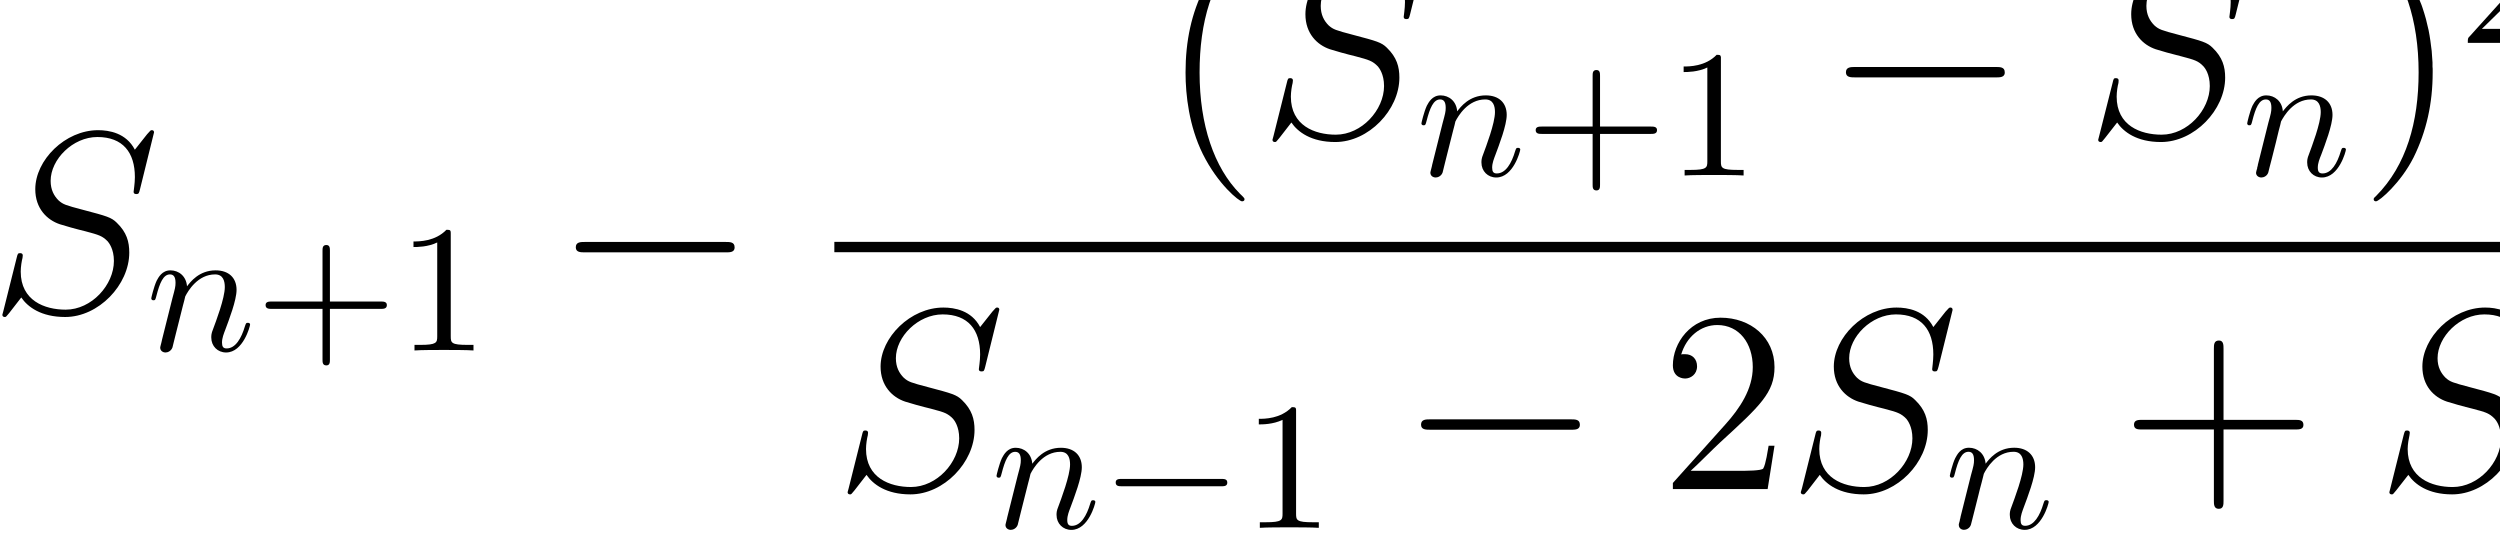 <?xml version="1.0" encoding="UTF-8" standalone="no"?>
<svg
   xmlns:dc="http://purl.org/dc/elements/1.1/"
   xmlns:cc="http://creativecommons.org/ns#"
   xmlns:rdf="http://www.w3.org/1999/02/22-rdf-syntax-ns#"
   xmlns:svg="http://www.w3.org/2000/svg"
   xmlns="http://www.w3.org/2000/svg"
   xmlns:sodipodi="http://sodipodi.sourceforge.net/DTD/sodipodi-0.dtd"
   xmlns:inkscape="http://www.inkscape.org/namespaces/inkscape"
   version="1.1"
   id="body"
   width="220.469"
   height="47.929"
   viewBox="0 0 0.306 0.067"
   preserveAspectRatio="none"
   inkscape:version="0.48.3.1 r9886"
   sodipodi:docname="ch3-Z-G-42.svg">
  <defs
     id="defs69" />
  <sodipodi:namedview
     pagecolor="#ffffff"
     bordercolor="#666666"
     borderopacity="1"
     objecttolerance="10"
     gridtolerance="10"
     guidetolerance="10"
     inkscape:pageopacity="0"
     inkscape:pageshadow="2"
     inkscape:window-width="640"
     inkscape:window-height="480"
     id="namedview67"
     showgrid="false"
     inkscape:zoom="0.32777778"
     inkscape:cx="381.75906"
     inkscape:cy="459.91525"
     inkscape:window-x="0"
     inkscape:window-y="24"
     inkscape:window-maximized="0"
     inkscape:current-layer="body" />
  <title
     id="title3">SVG drawing</title>
  <desc
     id="desc5">This was produced by version 4.4 of GNU libplot, a free library for exporting 2-D vector graphics.</desc>
  <g
     id="content"
     transform="matrix(0.002,0,0,-0.002,-0.001,0.067)"
     xml:space="preserve"
     stroke-miterlimit="10.433"
     font-style="normal"
     font-variant="normal"
     font-weight="normal"
     font-stretch="normal"
     font-size-adjust="none"
     letter-spacing="normal"
     word-spacing="normal"
     style="font-style:normal;font-variant:normal;font-weight:normal;font-stretch:normal;letter-spacing:normal;word-spacing:normal;text-anchor:start;fill:none;stroke:#000000;stroke-linecap:butt;stroke-linejoin:miter;stroke-miterlimit:10.433;stroke-opacity:1;stroke-dasharray:none;stroke-dashoffset:0">
<path
   d="m 9.926,25.336 -10e-5,0.006 -2e-4,0.007 -4e-4,0.006 -6e-4,0.006 -6e-4,0.005 -8e-4,0.006 -10e-4,0.005 L 9.921,25.382 9.92,25.387 9.918,25.392 9.917,25.397 9.915,25.401 9.914,25.405 9.912,25.41 9.91,25.413 9.908,25.417 9.906,25.421 9.904,25.424 9.902,25.428 9.899,25.431 9.897,25.434 9.895,25.437 9.892,25.44 9.889,25.442 9.884,25.447 9.879,25.452 9.873,25.456 l -0.006,0.003 -0.006,0.003 -0.006,0.003 -0.006,0.002 -0.006,0.002 -0.006,0.002 -0.006,0.001 -0.006,10e-4 -0.006,0.001 -0.005,0.001 -0.005,10e-4 -0.005,0 -0.005,0 -0.004,0 -0.004,0.001 -0.004,0 -0.003,0 c -0.062,0 -0.078,-0.016 -0.281,-0.25 -0.094,-0.11 -0.734,-0.938 -0.75,-0.954 -0.531,1.032 -1.578,1.204 -2.25,1.204 -2.016,0 -3.844,-1.844 -3.844,-3.641 0,-1.188 0.719,-1.891 1.5,-2.156 0.172,-0.063 1.109,-0.328 1.578,-0.438 0.812,-0.219 1.031,-0.281 1.359,-0.625 0.062,-0.078 0.375,-0.453 0.375,-1.203 0,-1.469 -1.359,-3 -2.953,-3 -1.297,0 -2.75,0.563 -2.75,2.344 0,0.297 0.062,0.672 0.109,0.844 0,0.046 0.016,0.125 0.016,0.156 0,0.062 -0.031,0.14 -0.156,0.14 -0.141,0 -0.156,-0.031 -0.219,-0.296 L 0.707,14.336 c 0,-0.016 -0.062,-0.219 -0.062,-0.234 0,-0.141 0.125,-0.141 0.156,-0.141 0.062,0 0.078,0.016 0.266,0.25 l 0.734,0.953 c 0.391,-0.578 1.203,-1.203 2.688,-1.203 2.047,0 3.922,1.984 3.922,3.969 0,0.672 -0.156,1.25 -0.766,1.843 -0.328,0.329 -0.609,0.407 -2.078,0.797 -1.062,0.282 -1.203,0.328 -1.484,0.578 -0.281,0.282 -0.484,0.657 -0.484,1.204 0,1.328 1.359,2.703 2.859,2.703 1.562,0 2.297,-0.953 2.297,-2.469 0,-0.406 -0.078,-0.844 -0.078,-0.906 0,-0.141 0.125,-0.141 0.172,-0.141 0.141,0 0.156,0.047 0.219,0.297 z"
   id="path9"
   inkscape:connector-curvature="0"
   style="fill:#000000;stroke-width:0" />
<path
   d="M 10.414,12.555 10.411,12.538 10.408,12.522 10.404,12.505 10.4,12.487 10.392,12.452 10.384,12.415 10.375,12.379 10.366,12.342 10.357,12.306 10.348,12.271 10.343,12.254 10.339,12.238 10.335,12.221 10.331,12.206 10.327,12.19 10.324,12.176 10.32,12.162 10.317,12.148 10.315,12.135 10.312,12.123 10.31,12.112 l -0.002,-0.01 -10e-4,-0.009 -0.001,-0.009 -10e-4,-0.007 0,-0.007 c 0,-0.187 0.156,-0.297 0.328,-0.297 0.14,0 0.344,0.094 0.422,0.313 0,0.031 0.14,0.547 0.203,0.828 l 0.25,1 c 0.062,0.25 0.125,0.5 0.187,0.75 0.047,0.188 0.141,0.516 0.141,0.563 0.172,0.343 0.766,1.359 1.828,1.359 0.5,0 0.594,-0.422 0.594,-0.781 0,-0.688 -0.547,-2.125 -0.719,-2.594 -0.109,-0.266 -0.109,-0.391 -0.109,-0.516 0,-0.531 0.39,-0.922 0.906,-0.922 1.047,0 1.469,1.625 1.469,1.719 0,0.11 -0.11,0.11 -0.141,0.11 -0.109,0 -0.109,-0.032 -0.172,-0.204 -0.219,-0.75 -0.578,-1.375 -1.125,-1.375 -0.203,0 -0.281,0.11 -0.281,0.36 0,0.281 0.109,0.547 0.203,0.797 0.219,0.593 0.688,1.812 0.688,2.453 0,0.75 -0.485,1.203 -1.282,1.203 -1.015,0 -1.547,-0.719 -1.75,-0.984 -0.047,0.625 -0.5,0.984 -1.015,0.984 -0.516,0 -0.735,-0.438 -0.844,-0.641 -0.172,-0.375 -0.328,-1.047 -0.328,-1.078 0,-0.125 0.109,-0.125 0.125,-0.125 0.109,0 0.125,0.016 0.187,0.266 0.203,0.797 0.422,1.328 0.828,1.328 0.219,0 0.344,-0.141 0.344,-0.516 0,-0.234 -0.031,-0.359 -0.187,-0.937 z"
   id="path11"
   inkscape:connector-curvature="0"
   style="fill:#000000;stroke-width:0" />
<path
   d="m 20.691,14.461 h 3.11 c 0.156,0 0.375,0 0.375,0.234 0,0.219 -0.219,0.219 -0.375,0.219 h -3.11 v 3.125 c 0,0.156 0,0.359 -0.218,0.359 -0.235,0 -0.235,-0.203 -0.235,-0.359 v -3.125 h -3.109 c -0.156,0 -0.375,0 -0.375,-0.219 0,-0.234 0.219,-0.234 0.375,-0.234 h 3.109 v -3.125 c 0,-0.156 0,-0.359 0.235,-0.359 0.218,0 0.218,0.203 0.218,0.359 z"
   id="path13"
   inkscape:connector-curvature="0"
   style="fill:#000000;stroke-width:0" />
<path
   d="m 28.086,19.039 0,0.012 0,0.012 0,0.012 0,0.011 0,0.011 0,0.011 0,0.01 -10e-4,0.01 0,0.01 0,0.009 0,0.009 -0.001,0.009 -0.001,0.017 -10e-4,0.016 -0.002,0.014 -0.002,0.014 -0.003,0.012 -0.003,0.012 -0.004,0.01 -0.004,0.01 -0.005,0.009 -0.006,0.008 -0.007,0.007 -0.007,0.007 -0.009,0.006 -0.009,0.005 -0.01,0.005 -0.006,0.002 -0.005,0.002 -0.006,10e-4 -0.007,0.002 -0.006,10e-4 -0.007,0.002 -0.007,10e-4 -0.008,0.001 -0.008,10e-4 -0.008,0.001 -0.008,0.001 -0.009,10e-4 -0.009,0 -0.009,0.001 -0.01,0.001 -0.01,0 -0.01,0 -0.011,0 -0.011,10e-4 -0.012,0 -0.011,0 -0.013,0 c -0.687,-0.719 -1.672,-0.719 -2.015,-0.719 v -0.344 c 0.218,0 0.875,0 1.453,0.282 v -5.782 c 0,-0.39 -0.031,-0.531 -1.031,-0.531 h -0.36 v -0.344 c 0.391,0.032 1.36,0.032 1.797,0.032 0.453,0 1.422,0 1.813,-0.032 v 0.344 h -0.36 c -1,0 -1.031,0.125 -1.031,0.531 z"
   id="path15"
   inkscape:connector-curvature="0"
   style="fill:#000000;stroke-width:0" />
<path
   d="m 44.895,17.945 0.052,0 0.052,0.001 0.052,10e-4 0.025,0.002 0.025,10e-4 0.025,0.002 0.024,0.003 0.023,0.003 0.023,0.004 0.022,0.004 0.022,0.005 0.021,0.006 0.02,0.007 0.02,0.008 0.018,0.009 0.018,0.01 0.016,0.011 0.016,0.012 0.014,0.013 0.014,0.014 0.012,0.016 0.011,0.017 0.005,0.009 0.004,0.01 0.005,0.01 0.003,0.01 0.004,0.011 0.003,0.011 0.003,0.011 0.003,0.012 0.002,0.012 0.002,0.013 10e-4,0.013 0.001,0.013 10e-4,0.014 0,0.015 c 0,0.328 -0.281,0.328 -0.562,0.328 h -8.594 c -0.266,0 -0.563,0 -0.563,-0.328 0,-0.313 0.297,-0.313 0.563,-0.313 z"
   id="path17"
   inkscape:connector-curvature="0"
   style="fill:#000000;stroke-width:0" />
<path
   d="m 76.664,21.215 0,0.008 0,0.009 -0.001,0.005 -10e-4,0.004 -0.001,0.005 -0.001,0.005 -0.002,0.005 -0.002,0.006 -0.003,0.006 -0.004,0.006 -0.004,0.007 -0.004,0.007 -0.006,0.008 -0.006,0.009 -0.007,0.009 -0.008,0.01 -0.009,0.01 -0.01,0.011 -0.005,0.006 -0.005,0.007 -0.006,0.006 -0.006,0.007 -0.007,0.006 -0.006,0.008 -0.007,0.007 -0.008,0.007 -0.007,0.008 -0.008,0.008 -0.008,0.009 -0.009,0.008 -0.009,0.009 -0.009,0.009 -0.009,0.01 -0.01,0.009 -0.011,0.011 -0.01,0.01 -0.011,0.011 -0.012,0.01 -0.011,0.012 -0.013,0.011 -0.012,0.012 -0.013,0.013 c -1.578,1.609 -2.469,4.234 -2.469,7.468 0,3.094 0.734,5.735 2.578,7.625 0.172,0.141 0.172,0.172 0.172,0.219 0,0.094 -0.078,0.125 -0.156,0.125 -0.203,0 -1.5,-1.141 -2.281,-2.703 -0.813,-1.609 -1.172,-3.313 -1.172,-5.266 0,-1.406 0.218,-3.297 1.047,-5 0.937,-1.906 2.234,-2.937 2.406,-2.937 0.078,0 0.156,0.031 0.156,0.125 z"
   id="path19"
   inkscape:connector-curvature="0"
   style="fill:#000000;stroke-width:0" />
<path
   d="m 87.656,36.121 0,0.007 0,0.006 -0.001,0.006 0,0.006 -0.001,0.006 -10e-4,0.005 0,0.005 -0.002,0.006 -10e-4,0.004 -0.001,0.005 -0.002,0.005 -0.001,0.004 -0.002,0.005 -0.002,0.004 -10e-4,0.004 -0.002,0.003 -0.002,0.004 -0.003,0.003 -0.002,0.004 -0.002,0.003 -0.002,0.003 -0.003,0.003 -0.002,0.003 -0.003,0.002 -0.005,0.005 -0.006,0.005 -0.006,0.004 -0.005,0.003 -0.006,0.003 -0.006,0.003 -0.006,0.002 -0.006,0.002 -0.006,0.002 -0.006,10e-4 -0.006,0.002 -0.005,10e-4 -0.006,0 -0.005,0.001 -0.005,0 -0.004,0 -0.005,10e-4 -0.004,0 -0.003,0 -0.003,0 c -0.063,0 -0.078,-0.016 -0.282,-0.25 -0.093,-0.11 -0.734,-0.938 -0.75,-0.953 -0.531,1.031 -1.578,1.203 -2.25,1.203 -2.015,0 -3.843,-1.844 -3.843,-3.641 0,-1.187 0.718,-1.891 1.5,-2.156 0.171,-0.063 1.109,-0.328 1.578,-0.438 0.812,-0.218 1.031,-0.281 1.359,-0.625 0.063,-0.078 0.375,-0.453 0.375,-1.203 0,-1.469 -1.359,-3 -2.953,-3 -1.297,0 -2.75,0.563 -2.75,2.344 0,0.297 0.062,0.672 0.109,0.844 0,0.047 0.016,0.125 0.016,0.156 0,0.062 -0.031,0.141 -0.156,0.141 -0.141,0 -0.157,-0.032 -0.219,-0.297 l -0.812,-3.266 c 0,-0.016 -0.063,-0.219 -0.063,-0.234 0,-0.141 0.125,-0.141 0.156,-0.141 0.063,0 0.078,0.016 0.266,0.25 l 0.734,0.953 c 0.391,-0.578 1.203,-1.203 2.688,-1.203 2.047,0 3.922,1.984 3.922,3.969 0,0.672 -0.157,1.25 -0.766,1.844 -0.328,0.328 -0.609,0.406 -2.078,0.796 -1.063,0.282 -1.203,0.329 -1.485,0.579 -0.281,0.281 -0.484,0.656 -0.484,1.203 0,1.328 1.36,2.703 2.86,2.703 1.562,0 2.296,-0.953 2.296,-2.469 0,-0.406 -0.078,-0.844 -0.078,-0.906 0,-0.141 0.125,-0.141 0.172,-0.141 0.141,0 0.156,0.047 0.219,0.297 z"
   id="path21"
   inkscape:connector-curvature="0"
   style="fill:#000000;stroke-width:0" />
<path
   d="M 88.148,23.34 88.145,23.323 88.142,23.307 88.138,23.29 88.135,23.272 88.127,23.237 88.118,23.2 88.109,23.164 88.1,23.128 88.091,23.092 88.082,23.057 88.078,23.04 88.073,23.023 88.069,23.007 88.065,22.991 88.062,22.976 88.058,22.961 88.055,22.947 88.052,22.933 88.049,22.921 88.047,22.909 88.044,22.898 88.043,22.887 88.041,22.878 88.04,22.869 l -0.001,-0.007 0,-0.007 c 0,-0.187 0.156,-0.296 0.328,-0.296 0.141,0 0.344,0.093 0.422,0.312 0,0.031 0.141,0.547 0.203,0.828 l 0.25,1 c 0.063,0.25 0.125,0.5 0.188,0.75 0.047,0.188 0.14,0.516 0.14,0.563 0.172,0.343 0.766,1.359 1.828,1.359 0.5,0 0.594,-0.422 0.594,-0.781 0,-0.688 -0.547,-2.125 -0.719,-2.594 -0.109,-0.266 -0.109,-0.391 -0.109,-0.516 0,-0.531 0.391,-0.921 0.906,-0.921 1.047,0 1.469,1.625 1.469,1.718 0,0.11 -0.109,0.11 -0.141,0.11 -0.109,0 -0.109,-0.032 -0.171,-0.203 -0.219,-0.75 -0.579,-1.375 -1.125,-1.375 -0.204,0 -0.282,0.109 -0.282,0.359 0,0.281 0.11,0.547 0.203,0.797 0.219,0.594 0.688,1.812 0.688,2.453 0,0.75 -0.484,1.203 -1.281,1.203 -1.016,0 -1.547,-0.719 -1.75,-0.984 -0.047,0.625 -0.5,0.984 -1.016,0.984 -0.516,0 -0.734,-0.437 -0.844,-0.641 -0.172,-0.375 -0.328,-1.046 -0.328,-1.078 0,-0.125 0.11,-0.125 0.125,-0.125 0.11,0 0.125,0.016 0.188,0.266 0.203,0.797 0.422,1.328 0.828,1.328 0.219,0 0.344,-0.141 0.344,-0.516 0,-0.234 -0.032,-0.359 -0.188,-0.937 z"
   id="path23"
   inkscape:connector-curvature="0"
   style="fill:#000000;stroke-width:0" />
<path
   d="m 98.422,25.246 h 3.108 c 0.16,0 0.38,0 0.38,0.234 0,0.219 -0.22,0.219 -0.38,0.219 h -3.108 v 3.125 c 0,0.156 0,0.36 -0.219,0.36 -0.234,0 -0.234,-0.204 -0.234,-0.36 v -3.125 h -3.11 c -0.156,0 -0.375,0 -0.375,-0.219 0,-0.234 0.219,-0.234 0.375,-0.234 h 3.11 v -3.125 c 0,-0.156 0,-0.359 0.234,-0.359 0.219,0 0.219,0.203 0.219,0.359 z"
   id="path25"
   inkscape:connector-curvature="0"
   style="fill:#000000;stroke-width:0" />
<path
   d="m 105.82,29.824 0,0.012 0,0.012 0,0.012 0,0.011 0,0.011 0,0.011 0,0.01 0,0.01 0,0.01 0,0.009 0,0.009 0,0.009 0,0.017 0,0.016 -0.01,0.014 0,0.014 0,0.012 0,0.012 -0.01,0.011 0,0.009 -0.01,0.009 0,0.008 -0.01,0.008 -0.01,0.006 -0.01,0.006 0,0.005 -0.01,0.005 -0.01,0.002 -0.01,0.002 0,0.002 -0.01,0.001 0,0.002 -0.01,10e-4 -0.01,0.001 -0.01,0.001 0,0.002 -0.01,0 -0.01,0.001 -0.01,10e-4 -0.01,0.001 -0.01,0 -0.01,0.001 -0.01,0 -0.01,0 -0.01,10e-4 -0.01,0 -0.01,0 -0.01,0 -0.01,0 c -0.69,-0.719 -1.68,-0.719 -2.02,-0.719 v -0.343 c 0.22,0 0.87,0 1.45,0.281 v -5.781 c 0,-0.391 -0.03,-0.532 -1.03,-0.532 h -0.36 v -0.343 c 0.39,0.031 1.36,0.031 1.8,0.031 0.45,0 1.42,0 1.81,-0.031 v 0.343 h -0.36 c -1,0 -1.03,0.125 -1.03,0.532 z"
   id="path27"
   inkscape:connector-curvature="0"
   style="fill:#000000;stroke-width:0" />
<path
   d="m 122.63,28.73 0.05,0.001 0.05,0 0.06,0.002 0.02,0.001 0.03,10e-4 0.02,0.002 0.02,0.003 0.03,0.003 0.02,0.004 0.02,0.004 0.02,0.006 0.03,0.006 0.02,0.007 0.01,0.007 0.02,0.009 0.02,0.01 0.02,0.011 0.01,0.012 0.02,0.013 0.01,0.015 0.01,0.015 0.01,0.018 0.01,0.009 0,0.009 0.01,0.01 0,0.01 0.01,0.011 0,0.011 0,0.011 0,0.012 0.01,0.012 0,0.013 0,0.013 0,0.014 0,0.014 0,0.014 c 0,0.328 -0.28,0.328 -0.56,0.328 h -8.59 c -0.27,0 -0.57,0 -0.57,-0.328 0,-0.313 0.3,-0.313 0.57,-0.313 z"
   id="path29"
   inkscape:connector-curvature="0"
   style="fill:#000000;stroke-width:0" />
<path
   d="m 138.19,36.121 0,0.007 0,0.006 0,0.006 0,0.006 0,0.006 0,0.005 0,0.005 0,0.006 0,0.004 -0.01,0.005 0,0.005 0,0.004 0,0.005 0,0.004 0,0.004 -0.01,0.003 0,0.004 0,0.003 0,0.004 -0.01,0.003 0,0.003 0,0.003 0,0.003 -0.01,0.002 0,0.005 -0.01,0.005 0,0.004 -0.01,0.003 0,0.003 -0.01,0.003 -0.01,0.002 0,0.002 -0.01,0.002 0,10e-4 -0.01,0.002 0,10e-4 -0.01,0 0,0.001 -0.01,0 0,0 -0.01,10e-4 0,0 -0.01,0 0,0 c -0.06,0 -0.08,-0.016 -0.28,-0.25 -0.09,-0.11 -0.73,-0.938 -0.75,-0.953 -0.53,1.031 -1.58,1.203 -2.25,1.203 -2.02,0 -3.84,-1.844 -3.84,-3.641 0,-1.187 0.72,-1.891 1.5,-2.156 0.17,-0.063 1.11,-0.328 1.57,-0.438 0.82,-0.218 1.04,-0.281 1.36,-0.625 0.07,-0.078 0.38,-0.453 0.38,-1.203 0,-1.469 -1.36,-3 -2.95,-3 -1.3,0 -2.75,0.563 -2.75,2.344 0,0.297 0.06,0.672 0.11,0.844 0,0.047 0.01,0.125 0.01,0.156 0,0.062 -0.03,0.141 -0.16,0.141 -0.14,0 -0.15,-0.032 -0.21,-0.297 l -0.82,-3.266 c 0,-0.016 -0.06,-0.219 -0.06,-0.234 0,-0.141 0.13,-0.141 0.16,-0.141 0.06,0 0.08,0.016 0.26,0.25 l 0.74,0.953 c 0.39,-0.578 1.2,-1.203 2.68,-1.203 2.05,0 3.93,1.984 3.93,3.969 0,0.672 -0.16,1.25 -0.77,1.844 -0.33,0.328 -0.61,0.406 -2.08,0.796 -1.06,0.282 -1.2,0.329 -1.48,0.579 -0.28,0.281 -0.49,0.656 -0.49,1.203 0,1.328 1.36,2.703 2.86,2.703 1.57,0 2.3,-0.953 2.3,-2.469 0,-0.406 -0.08,-0.844 -0.08,-0.906 0,-0.141 0.13,-0.141 0.17,-0.141 0.14,0 0.16,0.047 0.22,0.297 z"
   id="path31"
   inkscape:connector-curvature="0"
   style="fill:#000000;stroke-width:0" />
<path
   d="m 138.68,23.34 0,-0.017 0,-0.016 -0.01,-0.017 0,-0.018 -0.01,-0.035 -0.01,-0.037 -0.01,-0.036 0,-0.036 -0.01,-0.036 -0.01,-0.035 -0.01,-0.017 0,-0.017 -0.01,-0.016 0,-0.016 0,-0.015 -0.01,-0.015 0,-0.014 0,-0.014 -0.01,-0.012 0,-0.012 0,-0.011 0,-0.011 0,-0.009 -0.01,-0.009 0,-0.007 0,-0.007 c 0,-0.187 0.16,-0.296 0.33,-0.296 0.14,0 0.35,0.093 0.42,0.312 0,0.031 0.14,0.547 0.21,0.828 l 0.25,1 c 0.06,0.25 0.12,0.5 0.18,0.75 0.05,0.188 0.14,0.516 0.14,0.563 0.18,0.343 0.77,1.359 1.83,1.359 0.5,0 0.6,-0.422 0.6,-0.781 0,-0.688 -0.55,-2.125 -0.72,-2.594 -0.11,-0.266 -0.11,-0.391 -0.11,-0.516 0,-0.531 0.39,-0.921 0.9,-0.921 1.05,0 1.47,1.625 1.47,1.718 0,0.11 -0.11,0.11 -0.14,0.11 -0.11,0 -0.11,-0.032 -0.17,-0.203 -0.22,-0.75 -0.58,-1.375 -1.12,-1.375 -0.21,0 -0.29,0.109 -0.29,0.359 0,0.281 0.11,0.547 0.21,0.797 0.22,0.594 0.69,1.812 0.69,2.453 0,0.75 -0.49,1.203 -1.29,1.203 -1.01,0 -1.54,-0.719 -1.75,-0.984 -0.04,0.625 -0.5,0.984 -1.01,0.984 -0.52,0 -0.74,-0.437 -0.85,-0.641 -0.17,-0.375 -0.32,-1.046 -0.32,-1.078 0,-0.125 0.11,-0.125 0.12,-0.125 0.11,0 0.13,0.016 0.19,0.266 0.2,0.797 0.42,1.328 0.83,1.328 0.22,0 0.34,-0.141 0.34,-0.516 0,-0.234 -0.03,-0.359 -0.19,-0.937 z"
   id="path33"
   inkscape:connector-curvature="0"
   style="fill:#000000;stroke-width:0" />
<path
   d="m 149.38,29.027 0,0.117 0,0.12 -0.01,0.125 0,0.129 0,0.132 -0.01,0.136 -0.02,0.282 -0.02,0.295 -0.04,0.306 -0.04,0.315 -0.05,0.325 -0.06,0.331 -0.08,0.338 -0.08,0.342 -0.1,0.346 -0.11,0.348 -0.06,0.175 -0.07,0.174 -0.07,0.174 -0.07,0.175 -0.08,0.173 -0.08,0.174 c -0.93,1.906 -2.25,2.937 -2.42,2.937 -0.06,0 -0.14,-0.031 -0.14,-0.125 0,-0.047 0,-0.078 0.27,-0.359 1.59,-1.594 2.48,-4.219 2.48,-7.469 0,-3.078 -0.75,-5.734 -2.59,-7.609 -0.16,-0.141 -0.16,-0.172 -0.16,-0.219 0,-0.094 0.08,-0.125 0.14,-0.125 0.2,0 1.52,1.14 2.3,2.703 0.79,1.609 1.17,3.328 1.17,5.234 z"
   id="path35"
   inkscape:connector-curvature="0"
   style="fill:#000000;stroke-width:0" />
<path
   d="m 152.39,31.719 1.17,1.156 c 1.75,1.531 2.42,2.141 2.42,3.25 0,1.266 -1.02,2.172 -2.38,2.172 -1.25,0 -2.07,-1.031 -2.07,-2.031 0,-0.625 0.54,-0.625 0.59,-0.625 0.19,0 0.58,0.14 0.58,0.593 0,0.297 -0.2,0.578 -0.6,0.578 -0.09,0 -0.1,0 -0.14,0 0.25,0.719 0.86,1.126 1.5,1.126 1.02,0 1.5,-0.891 1.5,-1.813 0,-0.891 -0.56,-1.781 -1.17,-2.469 l -2.14,-2.39 c -0.12,-0.11 -0.12,-0.141 -0.12,-0.407 h 4.14 l 0.31,1.938 h -0.28 c -0.06,-0.328 -0.14,-0.828 -0.25,-0.985 -0.08,-0.093 -0.81,-0.093 -1.06,-0.093 z"
   id="path37"
   inkscape:connector-curvature="0"
   style="fill:#000000;stroke-width:0" />
<line
   x1="51.562"
   y1="18.273"
   x2="176.97"
   y2="18.273"
   id="line39"
   style="stroke-width:0.638" />
<path
   d="m 61.656,14.402 0,0.007 0,0.006 -10e-4,0.006 0,0.006 -10e-4,0.006 -0.001,0.005 0,0.006 -0.002,0.005 -0.001,0.005 -10e-4,0.004 -0.002,0.005 -10e-4,0.005 -0.002,0.004 -0.002,0.004 -0.001,0.004 -0.002,0.004 -0.002,0.003 -0.003,0.004 -0.002,0.003 -0.002,0.003 -0.002,0.003 -0.003,0.003 -0.002,0.003 -0.003,0.003 -0.005,0.005 -0.006,0.004 -0.006,0.004 -0.005,0.003 -0.006,0.004 -0.006,0.002 -0.006,0.003 -0.006,0.002 -0.006,0.001 -0.006,0.002 -0.006,10e-4 -0.005,0.001 -0.006,10e-4 -0.005,0 -0.005,0 -0.004,10e-4 -0.005,0 -0.004,0 -0.003,0 -0.003,0 c -0.063,0 -0.078,-0.016 -0.282,-0.25 -0.093,-0.109 -0.734,-0.937 -0.75,-0.953 -0.531,1.031 -1.578,1.203 -2.25,1.203 -2.015,0 -3.843,-1.844 -3.843,-3.641 0,-1.187 0.718,-1.89 1.5,-2.156 C 56.062,8.684 57,8.418 57.469,8.309 58.281,8.09 58.5,8.027 58.828,7.684 c 0.063,-0.078 0.375,-0.453 0.375,-1.203 0,-1.469 -1.359,-3 -2.953,-3 -1.297,0 -2.75,0.562 -2.75,2.344 0,0.297 0.062,0.672 0.109,0.844 0,0.047 0.016,0.125 0.016,0.156 0,0.062 -0.031,0.141 -0.156,0.141 -0.141,0 -0.157,-0.031 -0.219,-0.297 L 52.438,3.402 c 0,-0.016 -0.063,-0.219 -0.063,-0.234 0,-0.141 0.125,-0.141 0.156,-0.141 0.063,0 0.078,0.016 0.266,0.25 l 0.734,0.953 c 0.391,-0.578 1.203,-1.203 2.688,-1.203 2.047,0 3.922,1.984 3.922,3.969 0,0.672 -0.157,1.25 -0.766,1.844 -0.328,0.328 -0.609,0.406 -2.078,0.797 -1.063,0.281 -1.203,0.328 -1.485,0.578 -0.281,0.281 -0.484,0.656 -0.484,1.203 0,1.328 1.36,2.703 2.86,2.703 1.562,0 2.296,-0.953 2.296,-2.469 0,-0.406 -0.078,-0.843 -0.078,-0.906 0,-0.14 0.125,-0.14 0.172,-0.14 0.141,0 0.156,0.046 0.219,0.296 z"
   id="path41"
   inkscape:connector-curvature="0"
   style="fill:#000000;stroke-width:0" />
<path
   d="M 62.145,1.621 62.141,1.605 62.138,1.588 62.135,1.571 62.131,1.554 62.123,1.518 62.114,1.482 62.105,1.445 62.096,1.409 62.087,1.373 62.078,1.338 62.074,1.321 62.07,1.304 62.065,1.288 62.062,1.272 62.058,1.257 62.054,1.242 62.051,1.228 62.048,1.215 62.045,1.202 62.043,1.19 62.04,1.179 62.039,1.168 62.037,1.159 62.036,1.151 62.035,1.143 l 0,-0.006 c 0,-0.187 0.156,-0.297 0.328,-0.297 0.141,0 0.344,0.094 0.422,0.312 0,0.031 0.141,0.547 0.203,0.828 l 0.25,1 c 0.063,0.25 0.125,0.5 0.188,0.75 0.047,0.188 0.14,0.516 0.14,0.562 0.172,0.344 0.766,1.359 1.829,1.359 0.5,0 0.593,-0.422 0.593,-0.781 0,-0.688 -0.547,-2.125 -0.718,-2.594 -0.11,-0.266 -0.11,-0.391 -0.11,-0.516 0,-0.531 0.391,-0.922 0.906,-0.922 1.047,0 1.469,1.625 1.469,1.719 0,0.109 -0.109,0.109 -0.14,0.109 -0.11,0 -0.11,-0.031 -0.172,-0.203 -0.219,-0.75 -0.578,-1.375 -1.125,-1.375 -0.203,0 -0.282,0.109 -0.282,0.359 0,0.281 0.11,0.547 0.204,0.797 0.218,0.594 0.687,1.812 0.687,2.453 0,0.75 -0.484,1.203 -1.281,1.203 -1.016,0 -1.547,-0.719 -1.75,-0.984 -0.047,0.625 -0.5,0.984 -1.016,0.984 -0.515,0 -0.734,-0.438 -0.844,-0.641 -0.171,-0.375 -0.328,-1.047 -0.328,-1.078 0,-0.125 0.11,-0.125 0.125,-0.125 0.11,0 0.125,0.016 0.188,0.266 0.203,0.797 0.422,1.328 0.828,1.328 0.219,0 0.344,-0.141 0.344,-0.516 0,-0.234 -0.032,-0.359 -0.188,-0.938 z"
   id="path43"
   inkscape:connector-curvature="0"
   style="fill:#000000;stroke-width:0" />
<path
   d="m 75.219,3.527 0.035,1e-4 0.035,4e-4 0.035,0.001 0.018,9e-4 0.017,0.001 0.017,0.002 0.016,0.002 0.017,0.002 0.016,0.003 0.015,0.003 0.015,0.004 0.015,0.004 0.014,0.005 0.014,0.006 0.013,0.007 0.012,0.007 0.012,0.008 0.011,0.009 0.011,0.01 0.009,0.011 0.009,0.012 0.004,0.006 0.004,0.007 0.003,0.007 0.003,0.007 0.004,0.007 0.002,0.008 0.003,0.008 0.002,0.008 0.002,0.009 0.002,0.009 0.002,0.009 0.001,0.009 0.001,0.01 10e-4,0.01 0,0.011 0,0.011 c 0,0.219 -0.203,0.219 -0.39,0.219 h -6.047 c -0.188,0 -0.391,0 -0.391,-0.219 0,-0.234 0.203,-0.234 0.391,-0.234 z"
   id="path45"
   inkscape:connector-curvature="0"
   style="fill:#000000;stroke-width:0" />
<path
   d="m 79.82,8.105 0,0.012 0,0.012 0,0.012 0,0.011 0,0.011 0,0.011 0,0.01 0,0.01 0,0.01 -10e-4,0.009 0,0.009 0,0.009 -0.001,0.017 -0.002,0.016 -0.002,0.015 -0.002,0.013 -0.002,0.013 -0.004,0.011 -0.004,0.011 -0.004,0.01 -0.005,0.009 -0.006,0.008 -0.007,0.007 -0.007,0.007 -0.008,0.006 -0.01,0.005 -0.01,0.005 -0.005,0.002 -0.006,0.002 -0.006,0.002 -0.006,0.002 -0.007,0.002 -0.007,0.001 -0.007,0.001 -0.007,0.001 -0.008,0.001 -0.008,9e-4 -0.009,8e-4 -0.008,8e-4 -0.009,6e-4 -0.01,6e-4 -0.009,5e-4 -0.01,3e-4 -0.011,4e-4 -0.011,2e-4 -0.011,2e-4 -0.011,10e-5 -0.012,10e-5 -0.012,0 C 78.867,7.684 77.883,7.684 77.539,7.684 V 7.34 c 0.219,0 0.875,0 1.453,0.281 V 1.84 c 0,-0.391 -0.031,-0.531 -1.031,-0.531 H 77.602 V 0.965 c 0.39,0.031 1.359,0.031 1.796,0.031 0.454,0 1.422,0 1.813,-0.031 V 1.309 h -0.359 c -1,0 -1.032,0.125 -1.032,0.531 z"
   id="path47"
   inkscape:connector-curvature="0"
   style="fill:#000000;stroke-width:0" />
<path
   d="m 96.625,7.012 0.053,10e-5 0.052,5e-4 0.051,0.002 0.026,0.001 0.025,0.002 0.024,0.002 0.024,0.003 0.024,0.003 0.023,0.004 0.022,0.004 0.022,0.005 0.021,0.006 0.02,0.007 0.019,0.008 0.019,0.009 0.017,0.01 0.017,0.011 0.015,0.012 0.015,0.013 0.013,0.015 0.012,0.016 0.011,0.017 0.005,0.009 0.005,0.009 0.004,0.01 0.004,0.01 0.004,0.011 0.003,0.011 0.003,0.011 0.002,0.012 0.002,0.012 0.002,0.013 0.002,0.013 10e-4,0.013 0,0.014 0.001,0.014 c 0,0.328 -0.282,0.328 -0.563,0.328 h -8.594 c -0.265,0 -0.562,0 -0.562,-0.328 0,-0.312 0.297,-0.312 0.562,-0.312 z"
   id="path49"
   inkscape:connector-curvature="0"
   style="fill:#000000;stroke-width:0" />
<path
   d="m 109.1,6.027 h -0.36 c -0.05,-0.266 -0.17,-1.141 -0.33,-1.406 -0.11,-0.141 -1.02,-0.141 -1.5,-0.141 h -2.94 c 0.42,0.375 1.41,1.391 1.82,1.766 2.42,2.234 3.31,3.047 3.31,4.625 0,1.828 -1.46,3.047 -3.3,3.047 -1.84,0 -2.92,-1.562 -2.92,-2.937 0,-0.813 0.7,-0.813 0.75,-0.813 0.33,0 0.73,0.25 0.73,0.75 0,0.453 -0.29,0.75 -0.73,0.75 -0.16,0 -0.19,0 -0.24,-0.016 0.32,1.079 1.18,1.813 2.21,1.813 1.34,0 2.17,-1.125 2.17,-2.594 0,-1.344 -0.78,-2.531 -1.69,-3.547 l -3.2,-3.594 v -0.375 h 5.8 z"
   id="path51"
   inkscape:connector-curvature="0"
   style="fill:#000000;stroke-width:0" />
<path
   d="m 120,14.402 0,0.007 0,0.006 0,0.006 -0.01,0.006 0,0.006 0,0.005 0,0.006 0,0.005 0,0.005 0,0.004 0,0.005 0,0.005 -0.01,0.004 0,0.004 0,0.004 0,0.004 0,0.003 -0.01,0.004 0,0.003 0,0.003 0,0.003 -0.01,0.003 0,0.003 0,0.003 -0.01,0.005 0,0.004 -0.01,0.004 0,0.003 -0.01,0.004 0,0.002 -0.01,0.003 -0.01,0.002 0,0.001 -0.01,0.002 0,10e-4 -0.01,0.001 0,10e-4 -0.01,0 -0.01,0 0,10e-4 0,0 -0.01,0 0,0 0,0 c -0.07,0 -0.08,-0.016 -0.29,-0.25 -0.09,-0.109 -0.73,-0.937 -0.75,-0.953 -0.53,1.031 -1.57,1.203 -2.25,1.203 -2.01,0 -3.84,-1.844 -3.84,-3.641 0,-1.187 0.72,-1.89 1.5,-2.156 0.17,-0.062 1.11,-0.328 1.58,-0.438 0.81,-0.219 1.03,-0.281 1.36,-0.625 0.06,-0.078 0.37,-0.453 0.37,-1.203 0,-1.469 -1.36,-3 -2.95,-3 -1.3,0 -2.75,0.562 -2.75,2.344 0,0.297 0.06,0.672 0.11,0.844 0,0.047 0.01,0.125 0.01,0.156 0,0.062 -0.03,0.141 -0.15,0.141 -0.14,0 -0.16,-0.031 -0.22,-0.297 l -0.81,-3.266 c 0,-0.016 -0.07,-0.219 -0.07,-0.234 0,-0.141 0.13,-0.141 0.16,-0.141 0.06,0 0.08,0.016 0.27,0.25 l 0.73,0.953 c 0.39,-0.578 1.2,-1.203 2.69,-1.203 2.05,0 3.92,1.984 3.92,3.969 0,0.672 -0.16,1.25 -0.77,1.844 -0.32,0.328 -0.6,0.406 -2.07,0.797 -1.07,0.281 -1.21,0.328 -1.49,0.578 -0.28,0.281 -0.48,0.656 -0.48,1.203 0,1.328 1.36,2.703 2.86,2.703 1.56,0 2.29,-0.953 2.29,-2.469 0,-0.406 -0.07,-0.843 -0.07,-0.906 0,-0.14 0.12,-0.14 0.17,-0.14 0.14,0 0.15,0.046 0.22,0.296 z"
   id="path53"
   inkscape:connector-curvature="0"
   style="fill:#000000;stroke-width:0" />
<path
   d="m 120.48,1.621 0,-0.016 0,-0.017 -0.01,-0.017 0,-0.017 -0.01,-0.036 -0.01,-0.036 -0.01,-0.036 0,-0.036 -0.01,-0.036 -0.01,-0.035 -0.01,-0.017 0,-0.017 0,-0.016 -0.01,-0.016 0,-0.015 -0.01,-0.015 0,-0.014 0,-0.013 -0.01,-0.013 0,-0.012 0,-0.011 0,-0.01 0,-0.009 0,-0.008 0,-0.007 0,-0.006 c 0,-0.187 0.15,-0.297 0.32,-0.297 0.14,0 0.35,0.094 0.42,0.312 0,0.031 0.15,0.547 0.21,0.828 l 0.25,1 c 0.06,0.25 0.12,0.5 0.19,0.75 0.04,0.188 0.14,0.516 0.14,0.562 0.17,0.344 0.76,1.359 1.82,1.359 0.5,0 0.6,-0.422 0.6,-0.781 0,-0.688 -0.55,-2.125 -0.72,-2.594 -0.11,-0.266 -0.11,-0.391 -0.11,-0.516 0,-0.531 0.39,-0.922 0.91,-0.922 1.04,0 1.47,1.625 1.47,1.719 0,0.109 -0.11,0.109 -0.15,0.109 -0.11,0 -0.11,-0.031 -0.17,-0.203 -0.22,-0.75 -0.58,-1.375 -1.12,-1.375 -0.21,0 -0.28,0.109 -0.28,0.359 0,0.281 0.11,0.547 0.2,0.797 0.22,0.594 0.69,1.812 0.69,2.453 0,0.75 -0.49,1.203 -1.28,1.203 -1.02,0 -1.55,-0.719 -1.75,-0.984 -0.05,0.625 -0.5,0.984 -1.02,0.984 -0.52,0 -0.73,-0.438 -0.84,-0.641 -0.18,-0.375 -0.33,-1.047 -0.33,-1.078 0,-0.125 0.11,-0.125 0.12,-0.125 0.11,0 0.13,0.016 0.19,0.266 0.2,0.797 0.42,1.328 0.83,1.328 0.22,0 0.34,-0.141 0.34,-0.516 0,-0.234 -0.03,-0.359 -0.19,-0.938 z"
   id="path55"
   inkscape:connector-curvature="0"
   style="fill:#000000;stroke-width:0" />
<path
   d="m 136.58,7.027 h 4.39 c 0.22,0 0.5,0 0.5,0.281 0,0.312 -0.26,0.312 -0.5,0.312 h -4.39 v 4.375 c 0,0.235 0,0.516 -0.28,0.516 -0.31,0 -0.31,-0.266 -0.31,-0.516 V 7.621 h -4.39 c -0.22,0 -0.5,0 -0.5,-0.297 0,-0.297 0.26,-0.297 0.5,-0.297 h 4.39 V 2.637 c 0,-0.219 0,-0.5 0.3,-0.5 0.29,0 0.29,0.266 0.29,0.5 z"
   id="path57"
   inkscape:connector-curvature="0"
   style="fill:#000000;stroke-width:0" />
<path
   d="m 156.01,14.402 0,0.007 0,0.006 0,0.006 0,0.006 0,0.006 0,0.005 0,0.006 0,0.005 0,0.005 -0.01,0.004 0,0.005 0,0.005 0,0.004 0,0.004 0,0.004 -0.01,0.004 0,0.003 0,0.004 0,0.003 0,0.003 -0.01,0.003 0,0.003 0,0.003 0,0.003 -0.01,0.005 -0.01,0.004 0,0.004 -0.01,0.003 0,0.004 -0.01,0.002 0,0.003 -0.01,0.002 -0.01,0.001 0,0.002 -0.01,10e-4 0,0.001 -0.01,10e-4 0,0 -0.01,0 0,10e-4 -0.01,0 0,0 -0.01,0 0,0 c -0.06,0 -0.08,-0.016 -0.28,-0.25 -0.09,-0.109 -0.74,-0.937 -0.75,-0.953 -0.53,1.031 -1.58,1.203 -2.25,1.203 -2.02,0 -3.84,-1.844 -3.84,-3.641 0,-1.187 0.71,-1.89 1.5,-2.156 0.17,-0.062 1.1,-0.328 1.57,-0.438 0.82,-0.219 1.03,-0.281 1.36,-0.625 0.07,-0.078 0.38,-0.453 0.38,-1.203 0,-1.469 -1.36,-3 -2.96,-3 -1.29,0 -2.75,0.562 -2.75,2.344 0,0.297 0.07,0.672 0.11,0.844 0,0.047 0.02,0.125 0.02,0.156 0,0.062 -0.03,0.141 -0.16,0.141 -0.14,0 -0.15,-0.031 -0.22,-0.297 l -0.81,-3.266 c 0,-0.016 -0.06,-0.219 -0.06,-0.234 0,-0.141 0.12,-0.141 0.16,-0.141 0.06,0 0.07,0.016 0.26,0.25 l 0.74,0.953 c 0.39,-0.578 1.2,-1.203 2.68,-1.203 2.05,0 3.93,1.984 3.93,3.969 0,0.672 -0.16,1.25 -0.77,1.844 -0.33,0.328 -0.61,0.406 -2.08,0.797 -1.06,0.281 -1.2,0.328 -1.48,0.578 -0.28,0.281 -0.49,0.656 -0.49,1.203 0,1.328 1.36,2.703 2.86,2.703 1.56,0 2.3,-0.953 2.3,-2.469 0,-0.406 -0.08,-0.843 -0.08,-0.906 0,-0.14 0.13,-0.14 0.17,-0.14 0.14,0 0.16,0.046 0.22,0.296 z"
   id="path59"
   inkscape:connector-curvature="0"
   style="fill:#000000;stroke-width:0" />
<path
   d="m 156.5,1.621 0,-0.016 0,-0.017 -0.01,-0.017 0,-0.017 -0.01,-0.036 -0.01,-0.036 -0.01,-0.036 0,-0.036 -0.01,-0.036 -0.01,-0.035 -0.01,-0.017 0,-0.017 0,-0.016 -0.01,-0.016 0,-0.015 -0.01,-0.015 0,-0.014 0,-0.013 -0.01,-0.013 0,-0.012 0,-0.011 0,-0.01 0,-0.009 0,-0.008 0,-0.007 0,-0.006 c 0,-0.187 0.15,-0.297 0.32,-0.297 0.14,0 0.35,0.094 0.43,0.312 0,0.031 0.14,0.547 0.2,0.828 l 0.25,1 c 0.06,0.25 0.12,0.5 0.19,0.75 0.04,0.188 0.14,0.516 0.14,0.562 0.17,0.344 0.76,1.359 1.82,1.359 0.5,0 0.6,-0.422 0.6,-0.781 0,-0.688 -0.55,-2.125 -0.72,-2.594 -0.11,-0.266 -0.11,-0.391 -0.11,-0.516 0,-0.531 0.39,-0.922 0.91,-0.922 1.04,0 1.47,1.625 1.47,1.719 0,0.109 -0.11,0.109 -0.15,0.109 -0.1,0 -0.1,-0.031 -0.17,-0.203 -0.22,-0.75 -0.58,-1.375 -1.12,-1.375 -0.21,0 -0.28,0.109 -0.28,0.359 0,0.281 0.11,0.547 0.2,0.797 0.22,0.594 0.69,1.812 0.69,2.453 0,0.75 -0.49,1.203 -1.28,1.203 -1.02,0 -1.55,-0.719 -1.75,-0.984 -0.05,0.625 -0.5,0.984 -1.02,0.984 -0.52,0 -0.73,-0.438 -0.84,-0.641 -0.18,-0.375 -0.33,-1.047 -0.33,-1.078 0,-0.125 0.11,-0.125 0.12,-0.125 0.11,0 0.13,0.016 0.19,0.266 0.2,0.797 0.42,1.328 0.83,1.328 0.22,0 0.34,-0.141 0.34,-0.516 0,-0.234 -0.03,-0.359 -0.18,-0.938 z"
   id="path61"
   inkscape:connector-curvature="0"
   style="fill:#000000;stroke-width:0" />
<path
   d="m 166.78,3.527 h 3.11 c 0.16,0 0.38,0 0.38,0.234 0,0.219 -0.22,0.219 -0.38,0.219 h -3.11 v 3.125 c 0,0.156 0,0.359 -0.22,0.359 -0.23,0 -0.23,-0.203 -0.23,-0.359 v -3.125 h -3.11 c -0.16,0 -0.38,0 -0.38,-0.219 0,-0.234 0.22,-0.234 0.38,-0.234 h 3.11 V 0.402 c 0,-0.156 0,-0.359 0.23,-0.359 0.22,0 0.22,0.203 0.22,0.359 z"
   id="path63"
   inkscape:connector-curvature="0"
   style="fill:#000000;stroke-width:0" />
<path
   d="m 174.18,8.105 0,0.012 0,0.012 0,0.012 0,0.011 0,0.011 0,0.011 0,0.01 0,0.01 0,0.01 -0.01,0.009 0,0.009 0,0.009 0,0.017 0,0.016 0,0.015 0,0.013 0,0.013 -0.01,0.011 0,0.011 -0.01,0.01 0,0.009 -0.01,0.008 0,0.007 -0.01,0.007 -0.01,0.006 -0.01,0.005 -0.01,0.005 0,0.002 -0.01,0.002 -0.01,0.002 0,0.002 -0.01,0.002 -0.01,0.001 0,0.001 -0.01,0.001 -0.01,0.001 -0.01,9e-4 -0.01,8e-4 0,8e-4 -0.01,6e-4 -0.01,6e-4 -0.01,5e-4 -0.01,3e-4 -0.01,4e-4 -0.01,2e-4 -0.01,2e-4 -0.02,10e-5 -0.01,10e-5 -0.01,0 C 173.22,7.684 172.24,7.684 171.9,7.684 V 7.34 c 0.21,0 0.87,0 1.45,0.281 V 1.84 c 0,-0.391 -0.03,-0.531 -1.03,-0.531 h -0.36 V 0.965 c 0.39,0.031 1.36,0.031 1.79,0.031 0.46,0 1.43,0 1.82,-0.031 V 1.309 h -0.36 c -1,0 -1.03,0.125 -1.03,0.531 z"
   id="path65"
   inkscape:connector-curvature="0"
   style="fill:#000000;stroke-width:0" />
</g></svg>
